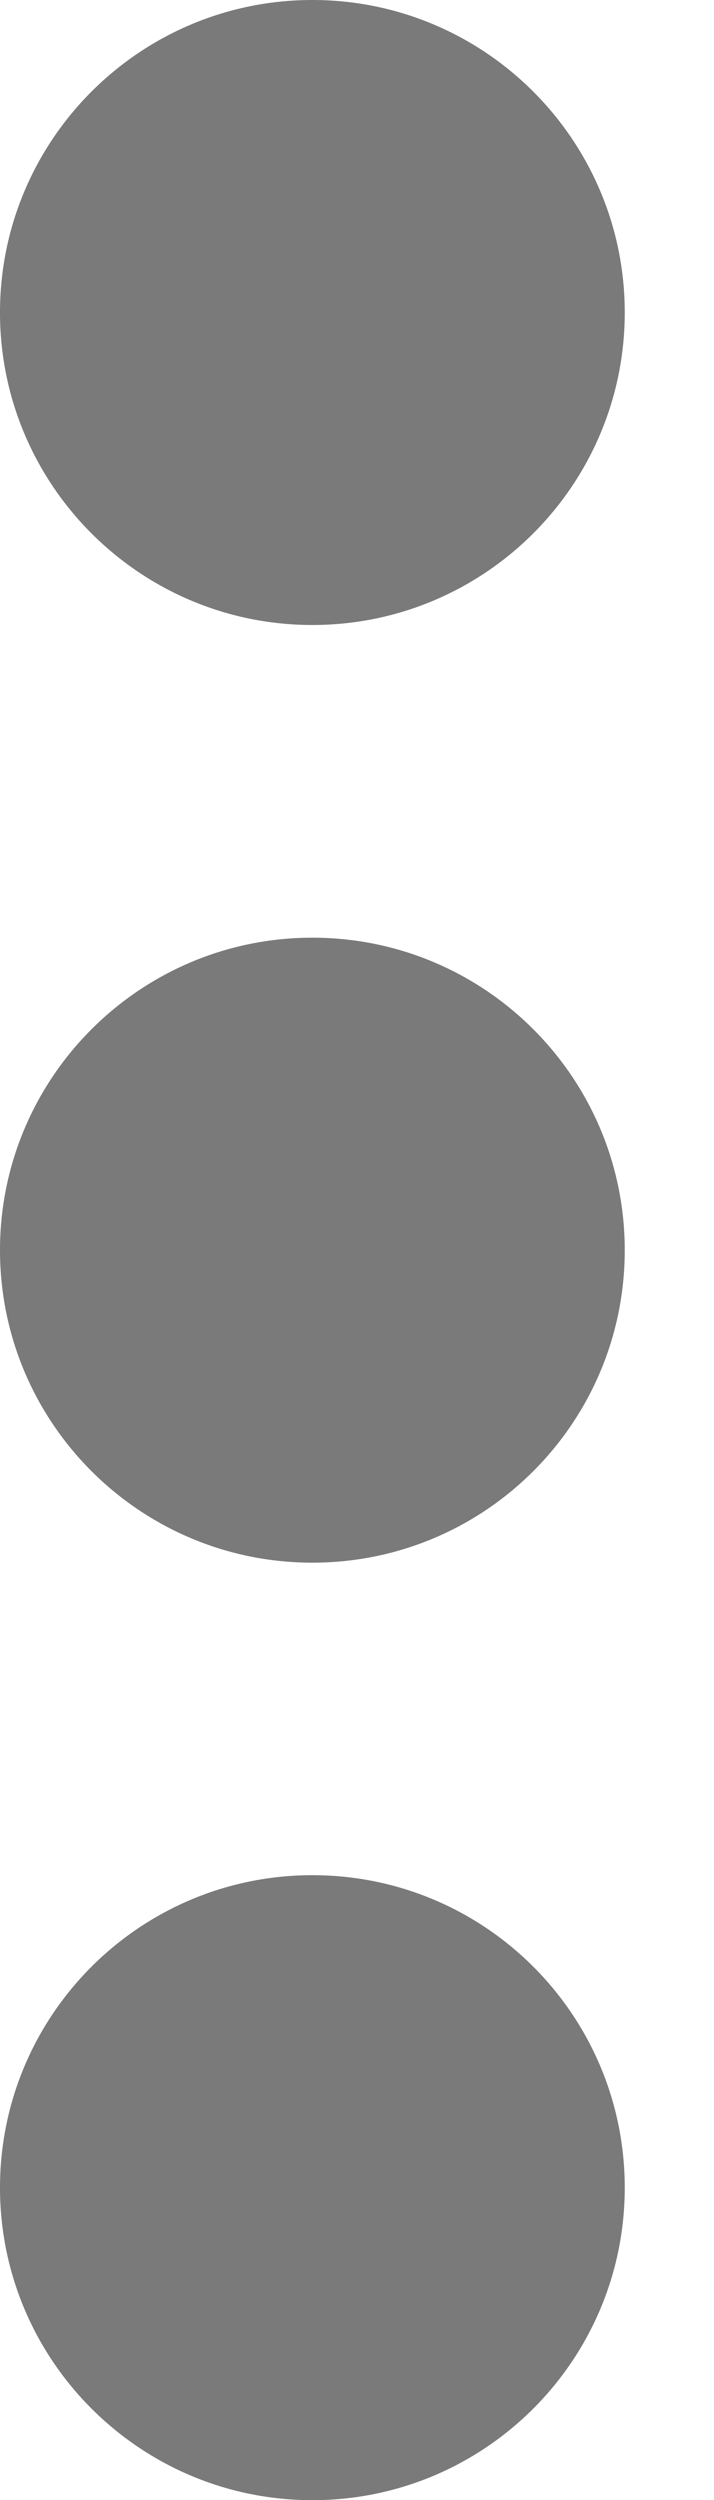 <svg width="4" height="14" viewBox="0 0 4 14" fill="none" xmlns="http://www.w3.org/2000/svg">
<path d="M1.75 8.751C0.784 8.751 0 7.968 0 7.001C0 6.035 0.784 5.251 1.75 5.251C2.717 5.251 3.5 6.035 3.5 7.001C3.5 7.968 2.717 8.751 1.75 8.751Z" fill="#7A7A7A"/>
<path d="M1.75 3.5C0.784 3.5 -3.4451e-05 2.716 -3.44088e-05 1.75C-3.43665e-05 0.784 0.784 -1.18739e-07 1.75 -7.6495e-08C2.716 -3.42509e-08 3.5 0.784 3.5 1.75C3.5 2.716 2.716 3.5 1.75 3.5Z" fill="#7A7A7A"/>
<path d="M1.75 14.001C0.784 14.001 0 13.217 0 12.251C0 11.284 0.784 10.501 1.75 10.501C2.717 10.501 3.5 11.284 3.5 12.251C3.5 13.217 2.717 14.001 1.75 14.001Z" fill="#7A7A7A"/>
</svg>
